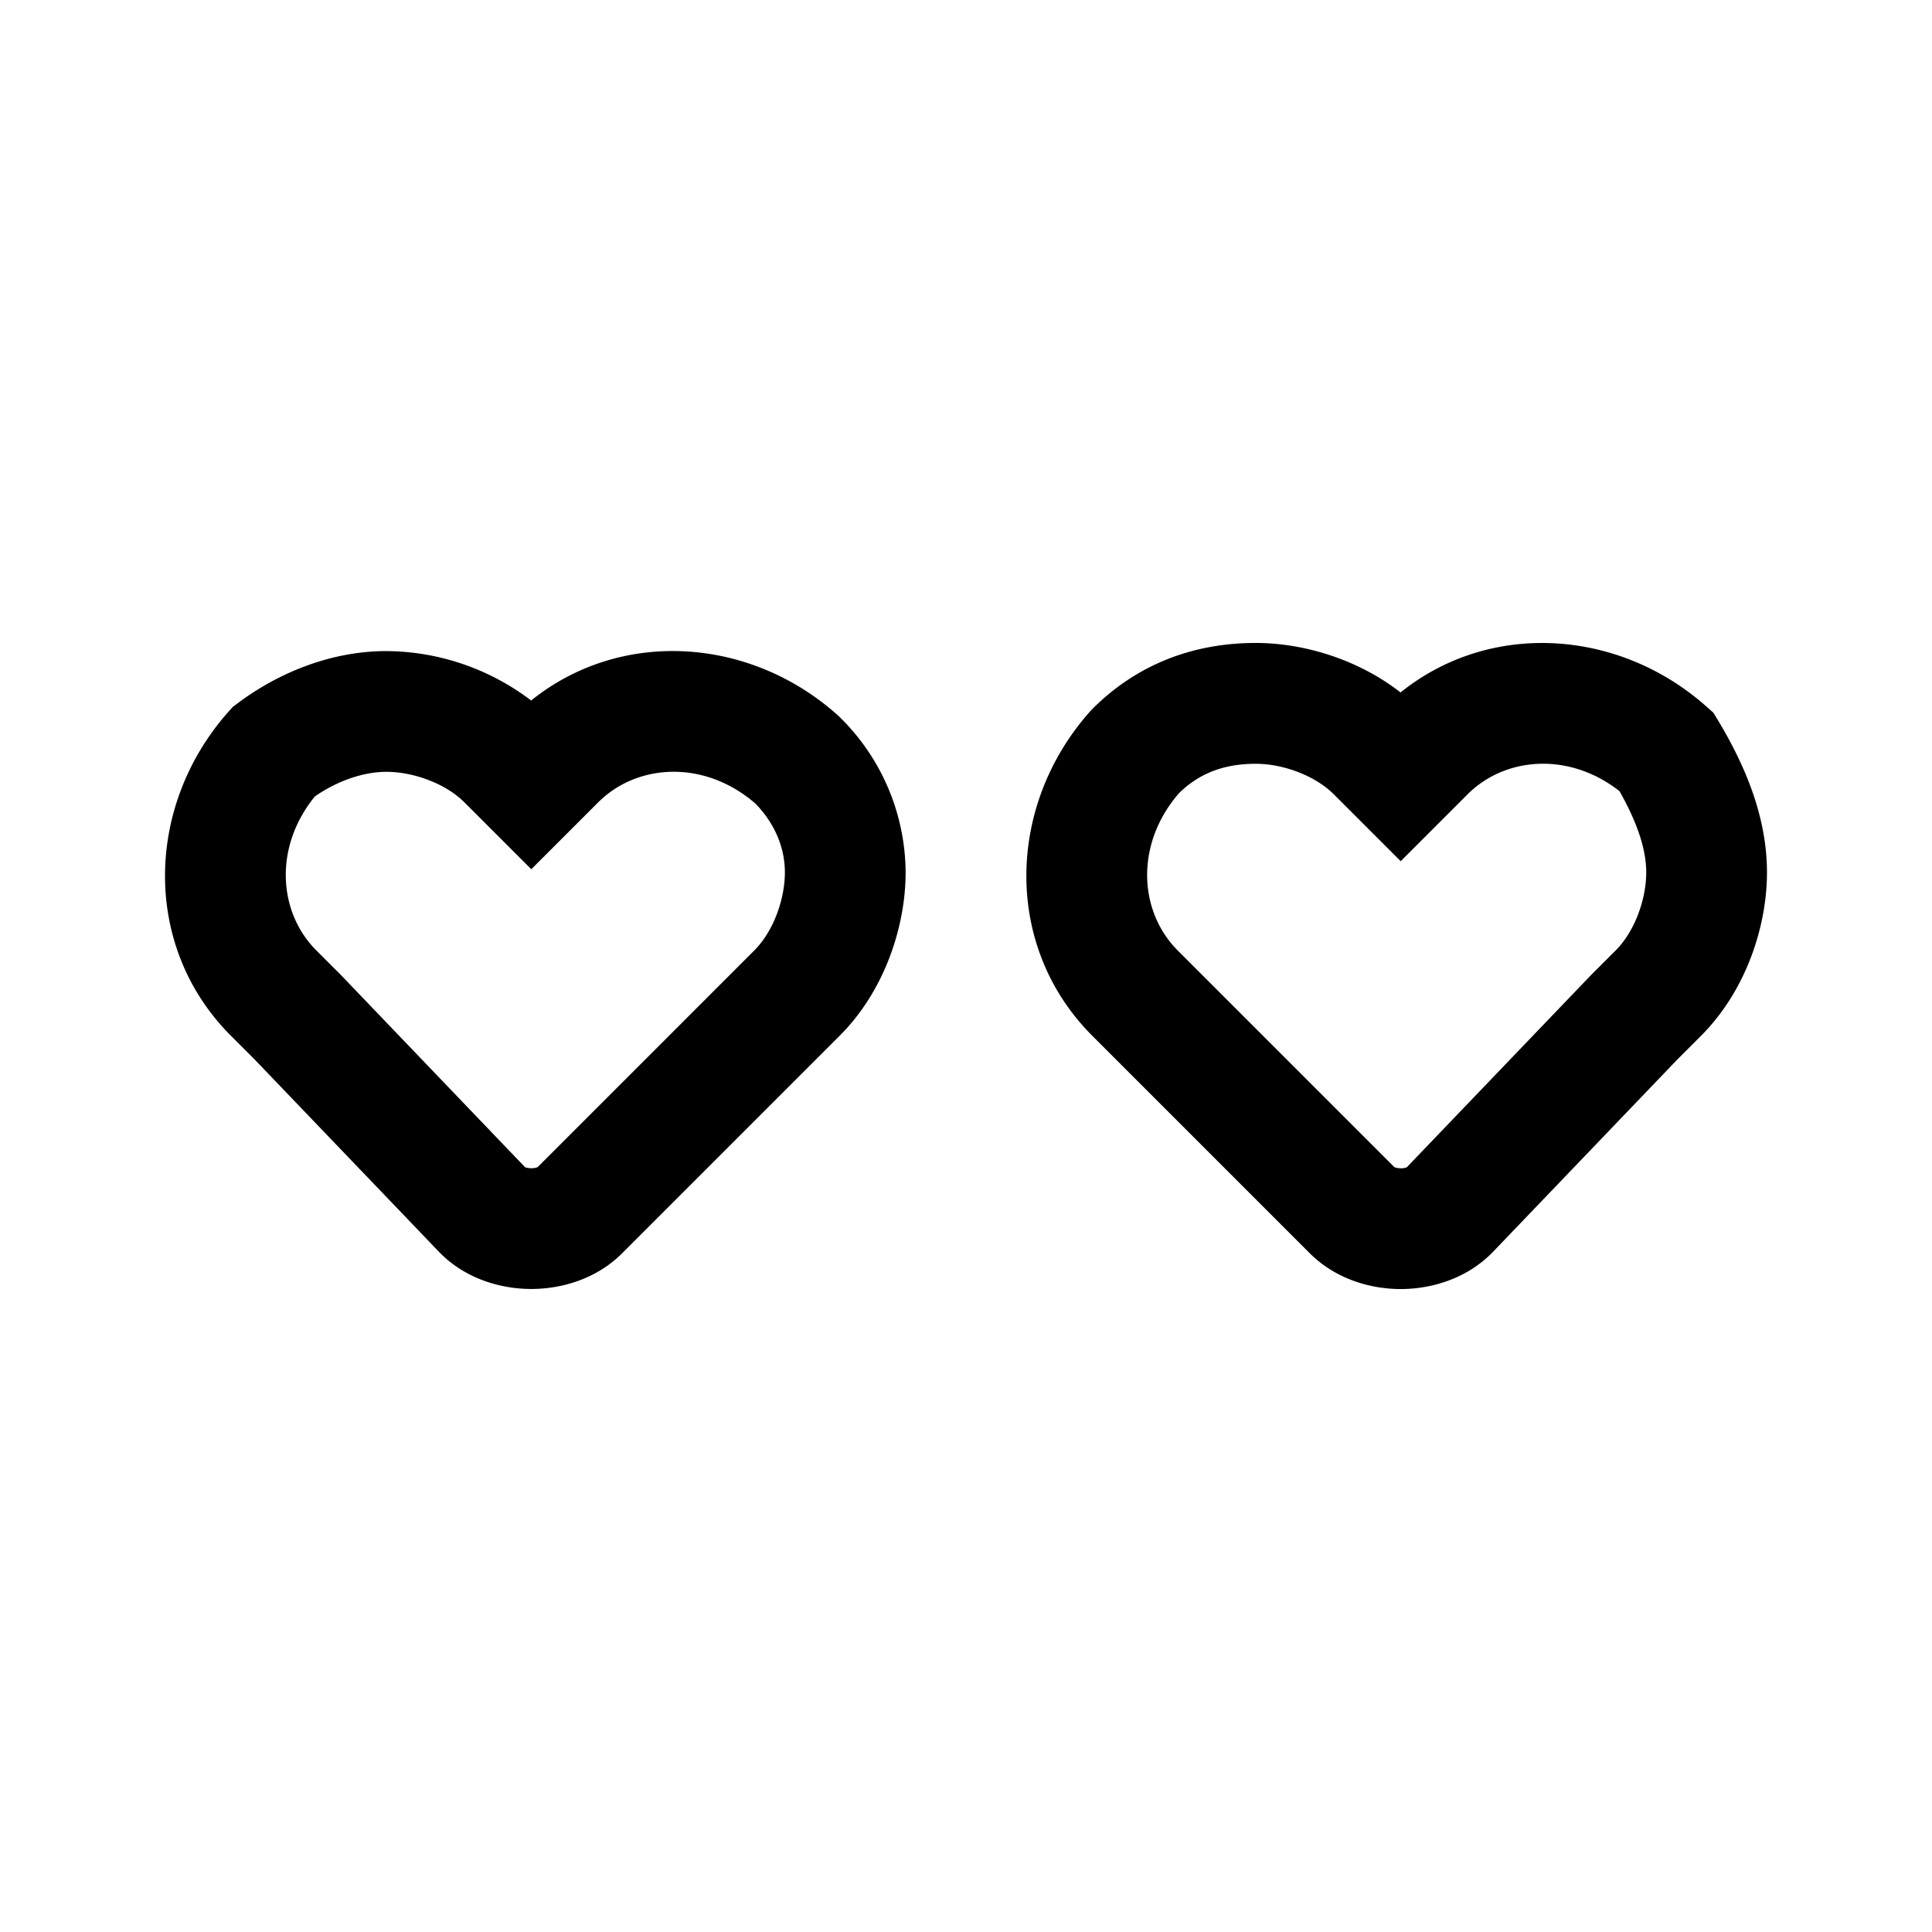 <svg xmlns="http://www.w3.org/2000/svg" fill="none" viewBox="0 0 24 24">
  <path fill="currentColor" fill-rule="evenodd" d="M9.385 9.983c-.632-.548-1.468-.502-1.955-.015l-.83.83-.83-.83c-.238-.238-.637-.38-.97-.38-.285 0-.605.11-.888.305-.512.627-.458 1.438.018 1.914l.306.306L6.523 14.5l.005.001q.024.01.072.011a.2.2 0 0 0 .078-.013l2.692-2.692c.238-.238.38-.636.38-.97 0-.289-.112-.593-.365-.854M6.598 8.702c1.11-.894 2.711-.793 3.8.175l.017.015.015.015a2.72 2.72 0 0 1 .82 1.93c0 .667-.258 1.469-.82 2.03l-2.7 2.7c-.322.323-.756.445-1.13.445s-.808-.122-1.13-.444l-.006-.006-2.3-2.4-.294-.294c-1.11-1.109-1.067-2.863-.03-4.029l.05-.056.06-.045c.502-.377 1.156-.65 1.85-.65a3 3 0 0 1 1.798.614m13.52 1.126c-.623-.489-1.418-.43-1.888.04l-.83.83-.83-.83c-.239-.238-.637-.38-.97-.38-.406 0-.707.124-.954.365-.548.632-.502 1.467-.016 1.954l.3.3 2.392 2.392.006.002q.024.01.072.012a.2.2 0 0 0 .072-.011l.005-.003 2.287-2.386.306-.306c.238-.238.38-.636.38-.97 0-.279-.105-.607-.332-1.009m-2.72-1.226c1.11-.894 2.711-.793 3.8.175l.086.076.06.099c.33.55.606 1.189.606 1.886 0 .666-.258 1.468-.82 2.03l-.294.294-2.3 2.4-.006.006c-.322.322-.756.445-1.13.445s-.808-.123-1.13-.445l-2.4-2.4-.3-.3c-1.11-1.109-1.067-2.863-.03-4.029l.014-.016.016-.016c.55-.55 1.245-.82 2.03-.82.58 0 1.26.195 1.798.615" clip-rule="evenodd"/>
</svg>
